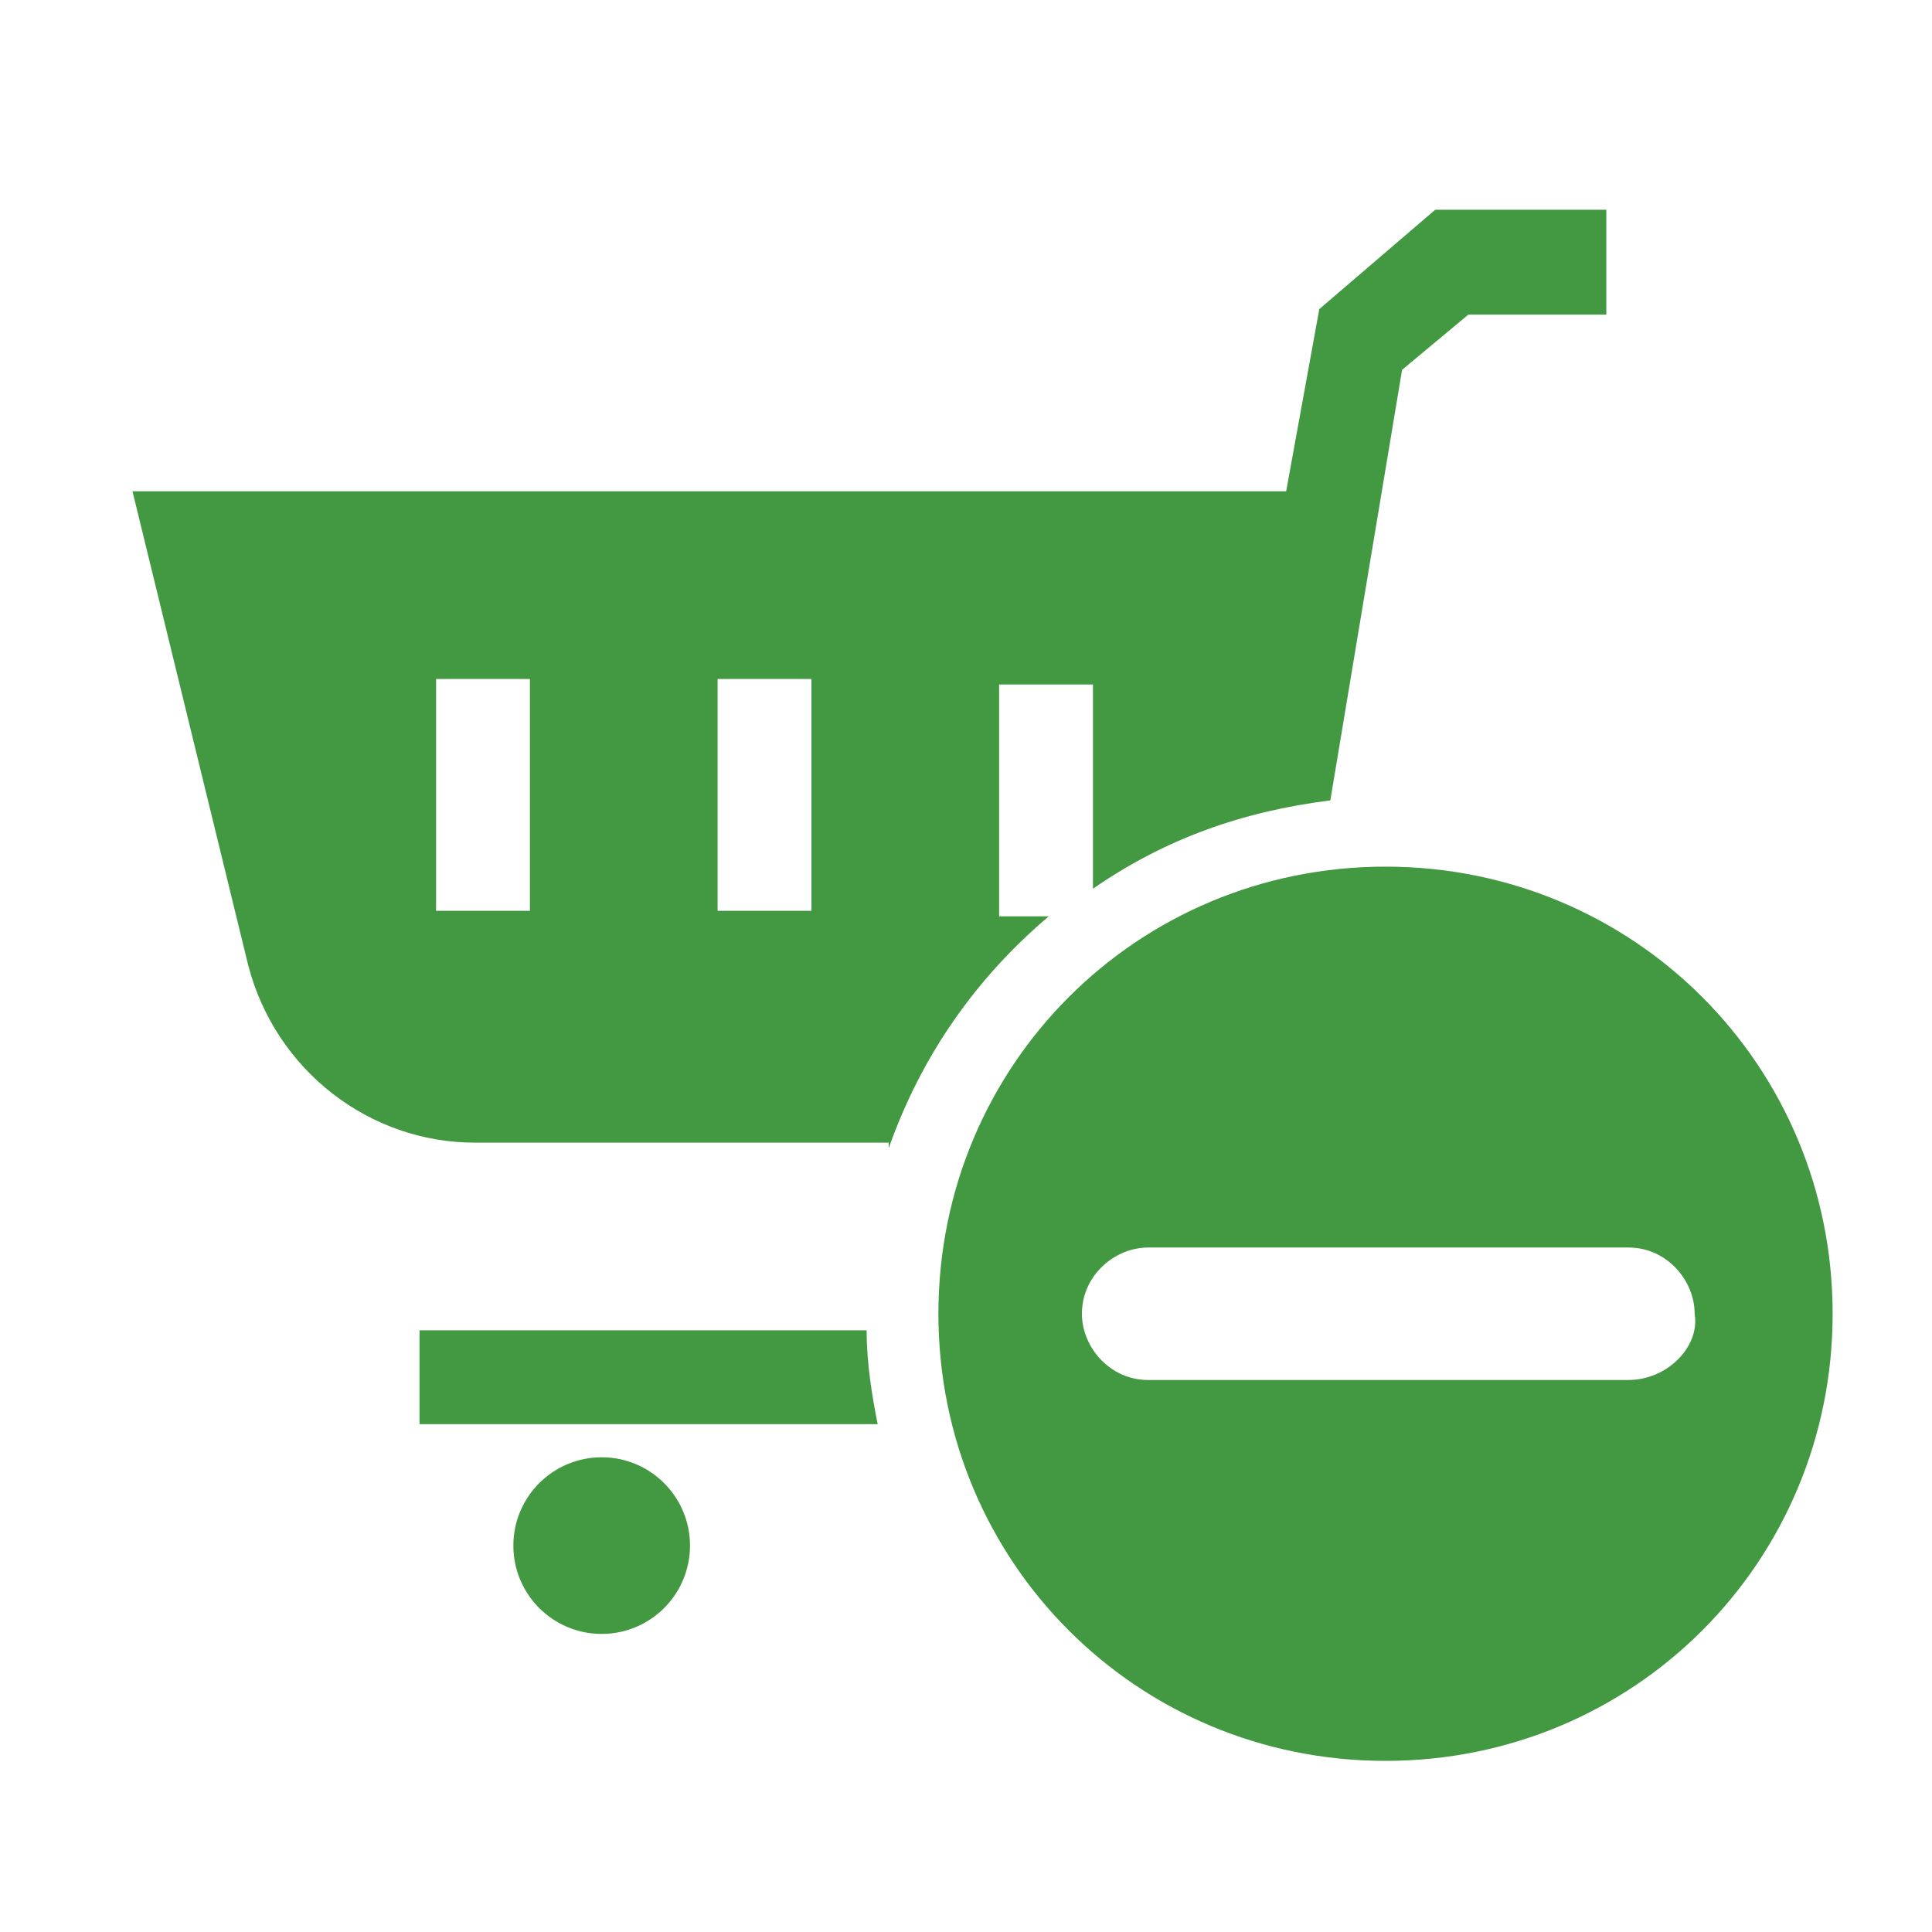 <svg version="1.1" id="Layer_1" xmlns="http://www.w3.org/2000/svg" x="0" y="0" viewBox="0 0 35 35" style="enable-background:new 0 0 35 35" xml:space="preserve"><style>.basketRemove{fill:#429942}</style><circle class="basketRemove" cx="10.9" cy="28" r="1.6"/><path class="basketRemove" d="M16.1 20.8c.6-1.7 1.6-3.1 2.9-4.2h-.9v-4.2h1.7v3.7c1.3-.9 2.7-1.4 4.3-1.6l1.3-7.8 1.2-1h2.5V3.8H26l-2.1 1.8-.6 3.3H2.4l2.1 8.6c.5 1.9 2.2 3.2 4.1 3.2h7.5zM13 12.3h1.7v4.2H13v-4.2zm-5.1 0h1.7v4.2H7.9v-4.2zM15.7 24.1H7.6v1.7h8.3c-.1-.5-.2-1.1-.2-1.7z"/><path class="basketRemove" d="M25.1 15.7c-4.5 0-8.1 3.6-8.1 8.1s3.6 8.1 8.1 8.1 8.1-3.6 8.1-8.1-3.6-8.1-8.1-8.1zm4.4 9.3h-8.7c-.7 0-1.2-.6-1.2-1.2 0-.7.6-1.2 1.2-1.2h8.7c.7 0 1.2.6 1.2 1.2.1.6-.5 1.2-1.2 1.2z"/></svg>